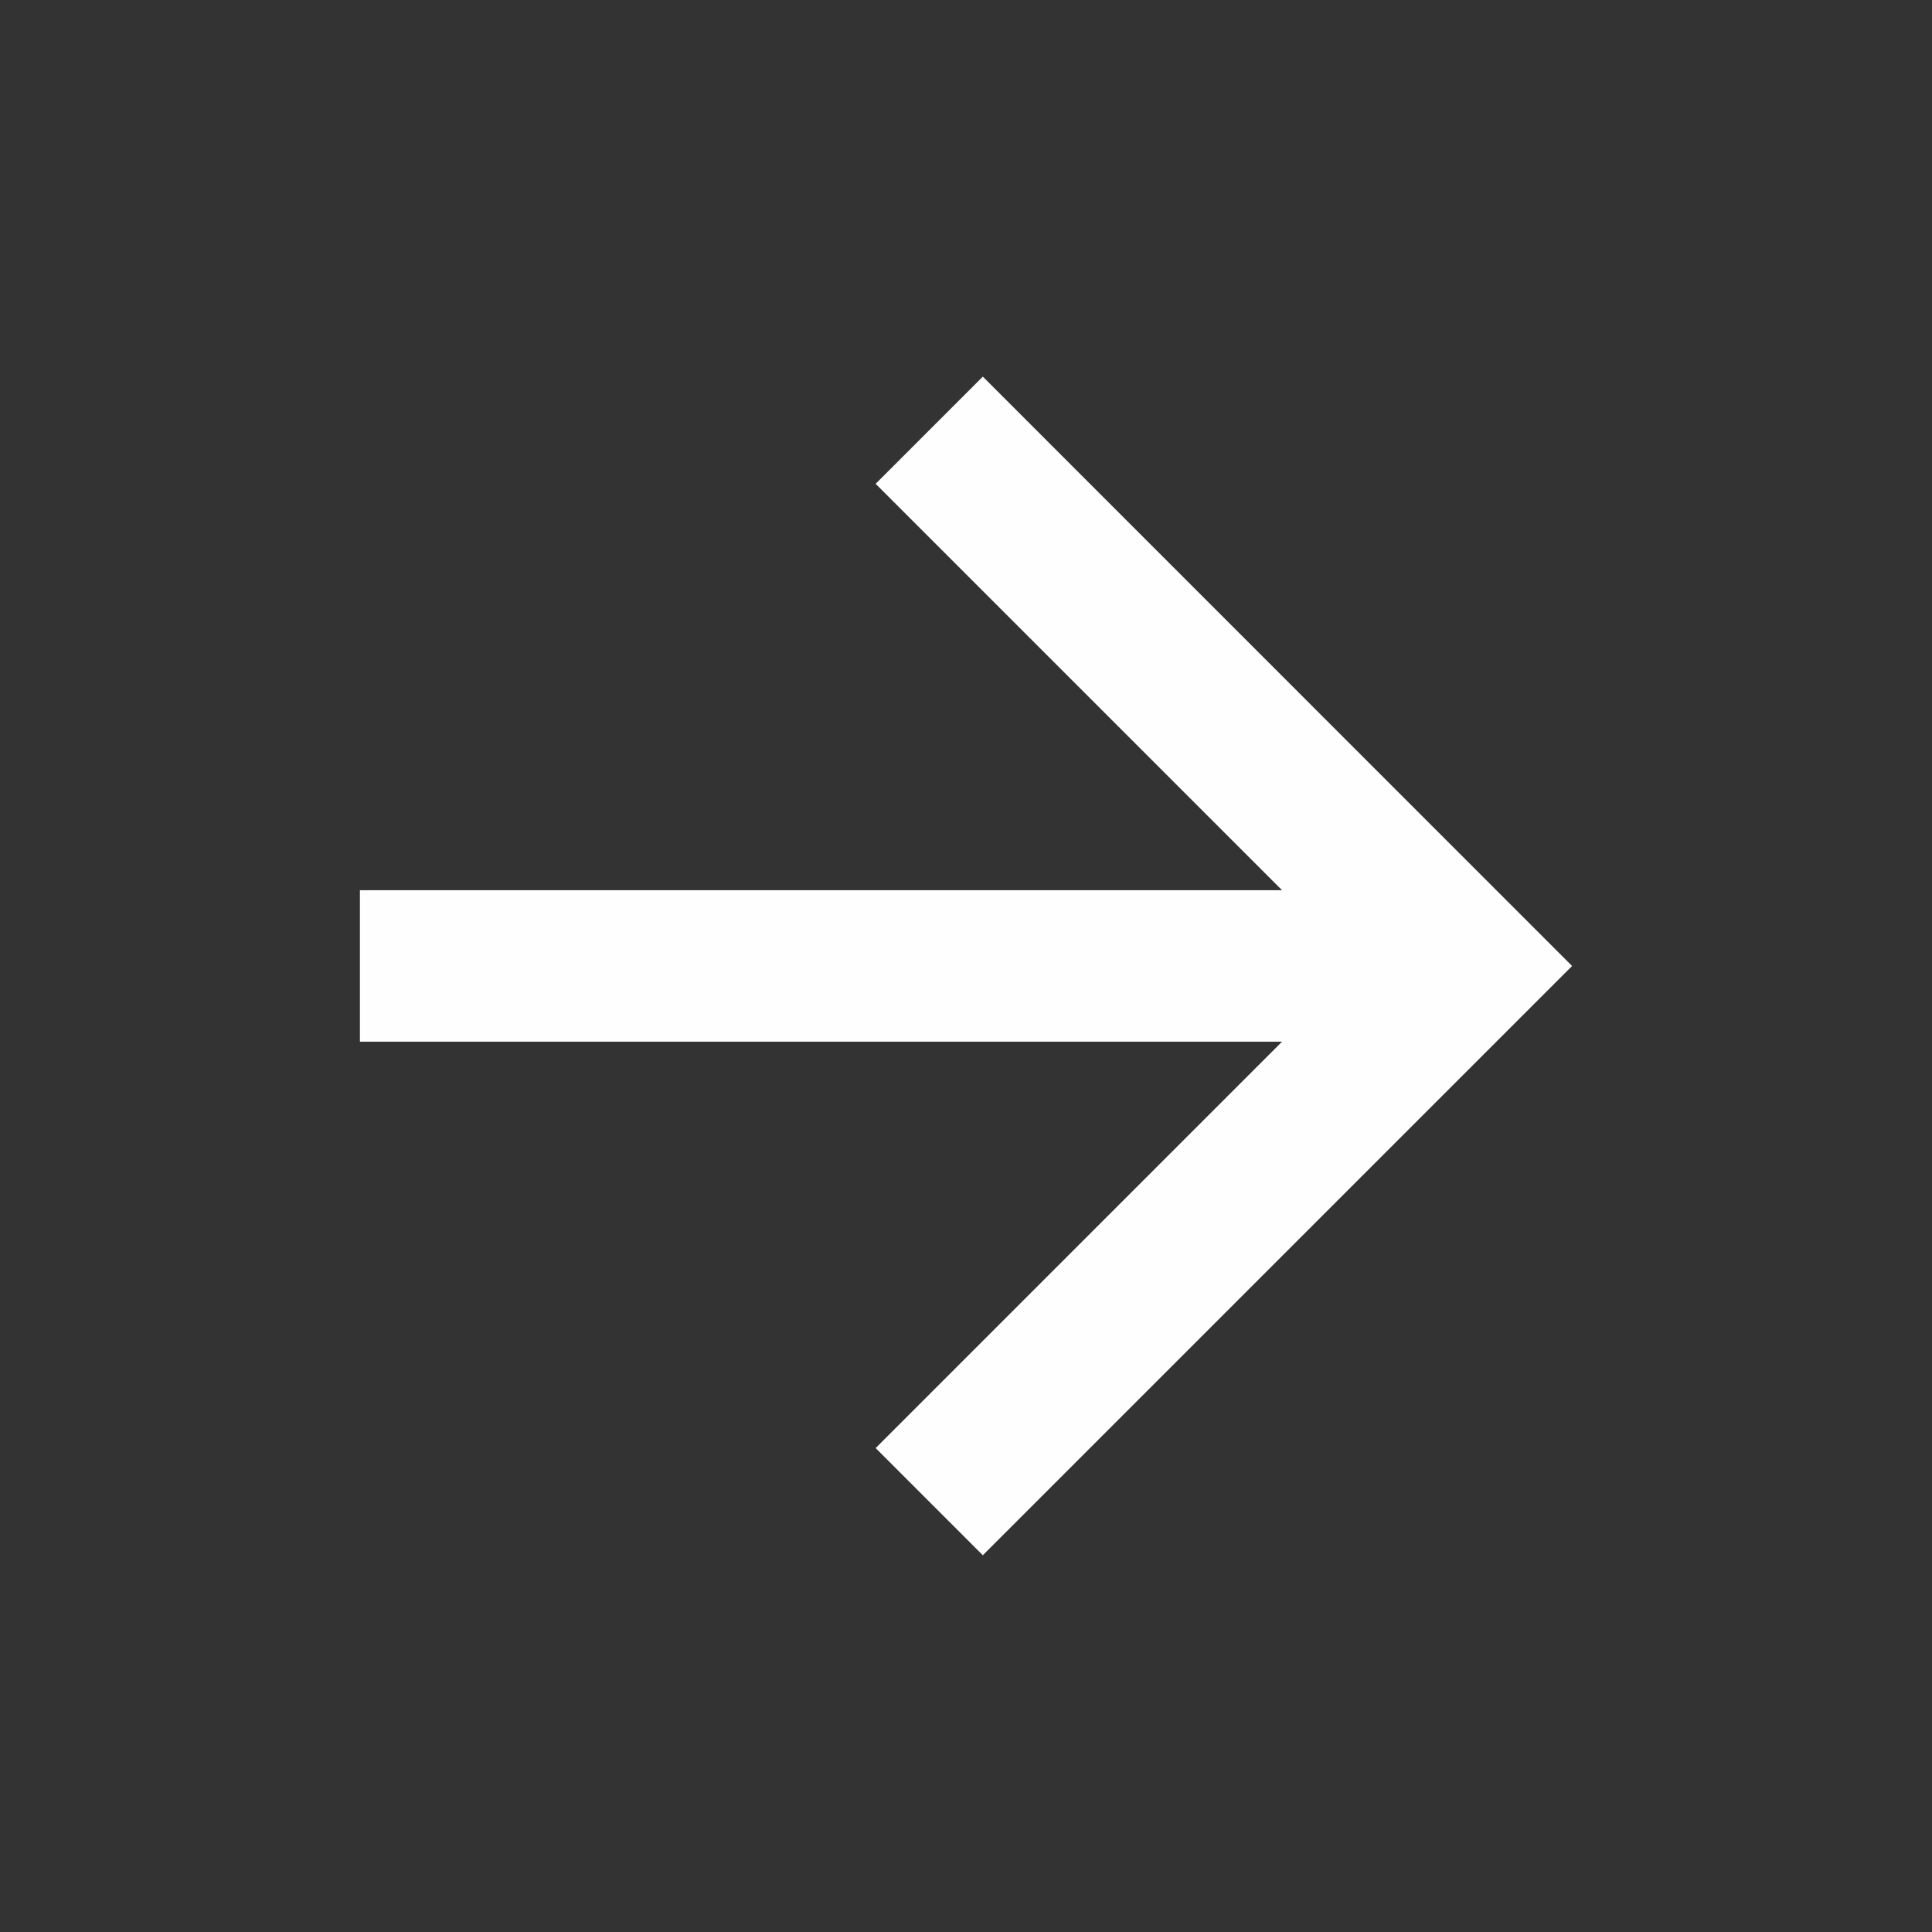 <svg width="17" height="17" viewBox="0 0 17 17" fill="none" xmlns="http://www.w3.org/2000/svg">
<rect x="0" y="0" width="17" height="17" fill="#333333" stroke="none"/>
<path d="M11.281 7.833L7.705 4.257L8.648 3.314L13.833 8.5L8.648 13.685L7.705 12.742L11.281 9.166H3.167V7.833H11.281Z" fill="#FEFEFE"/>
</svg>
